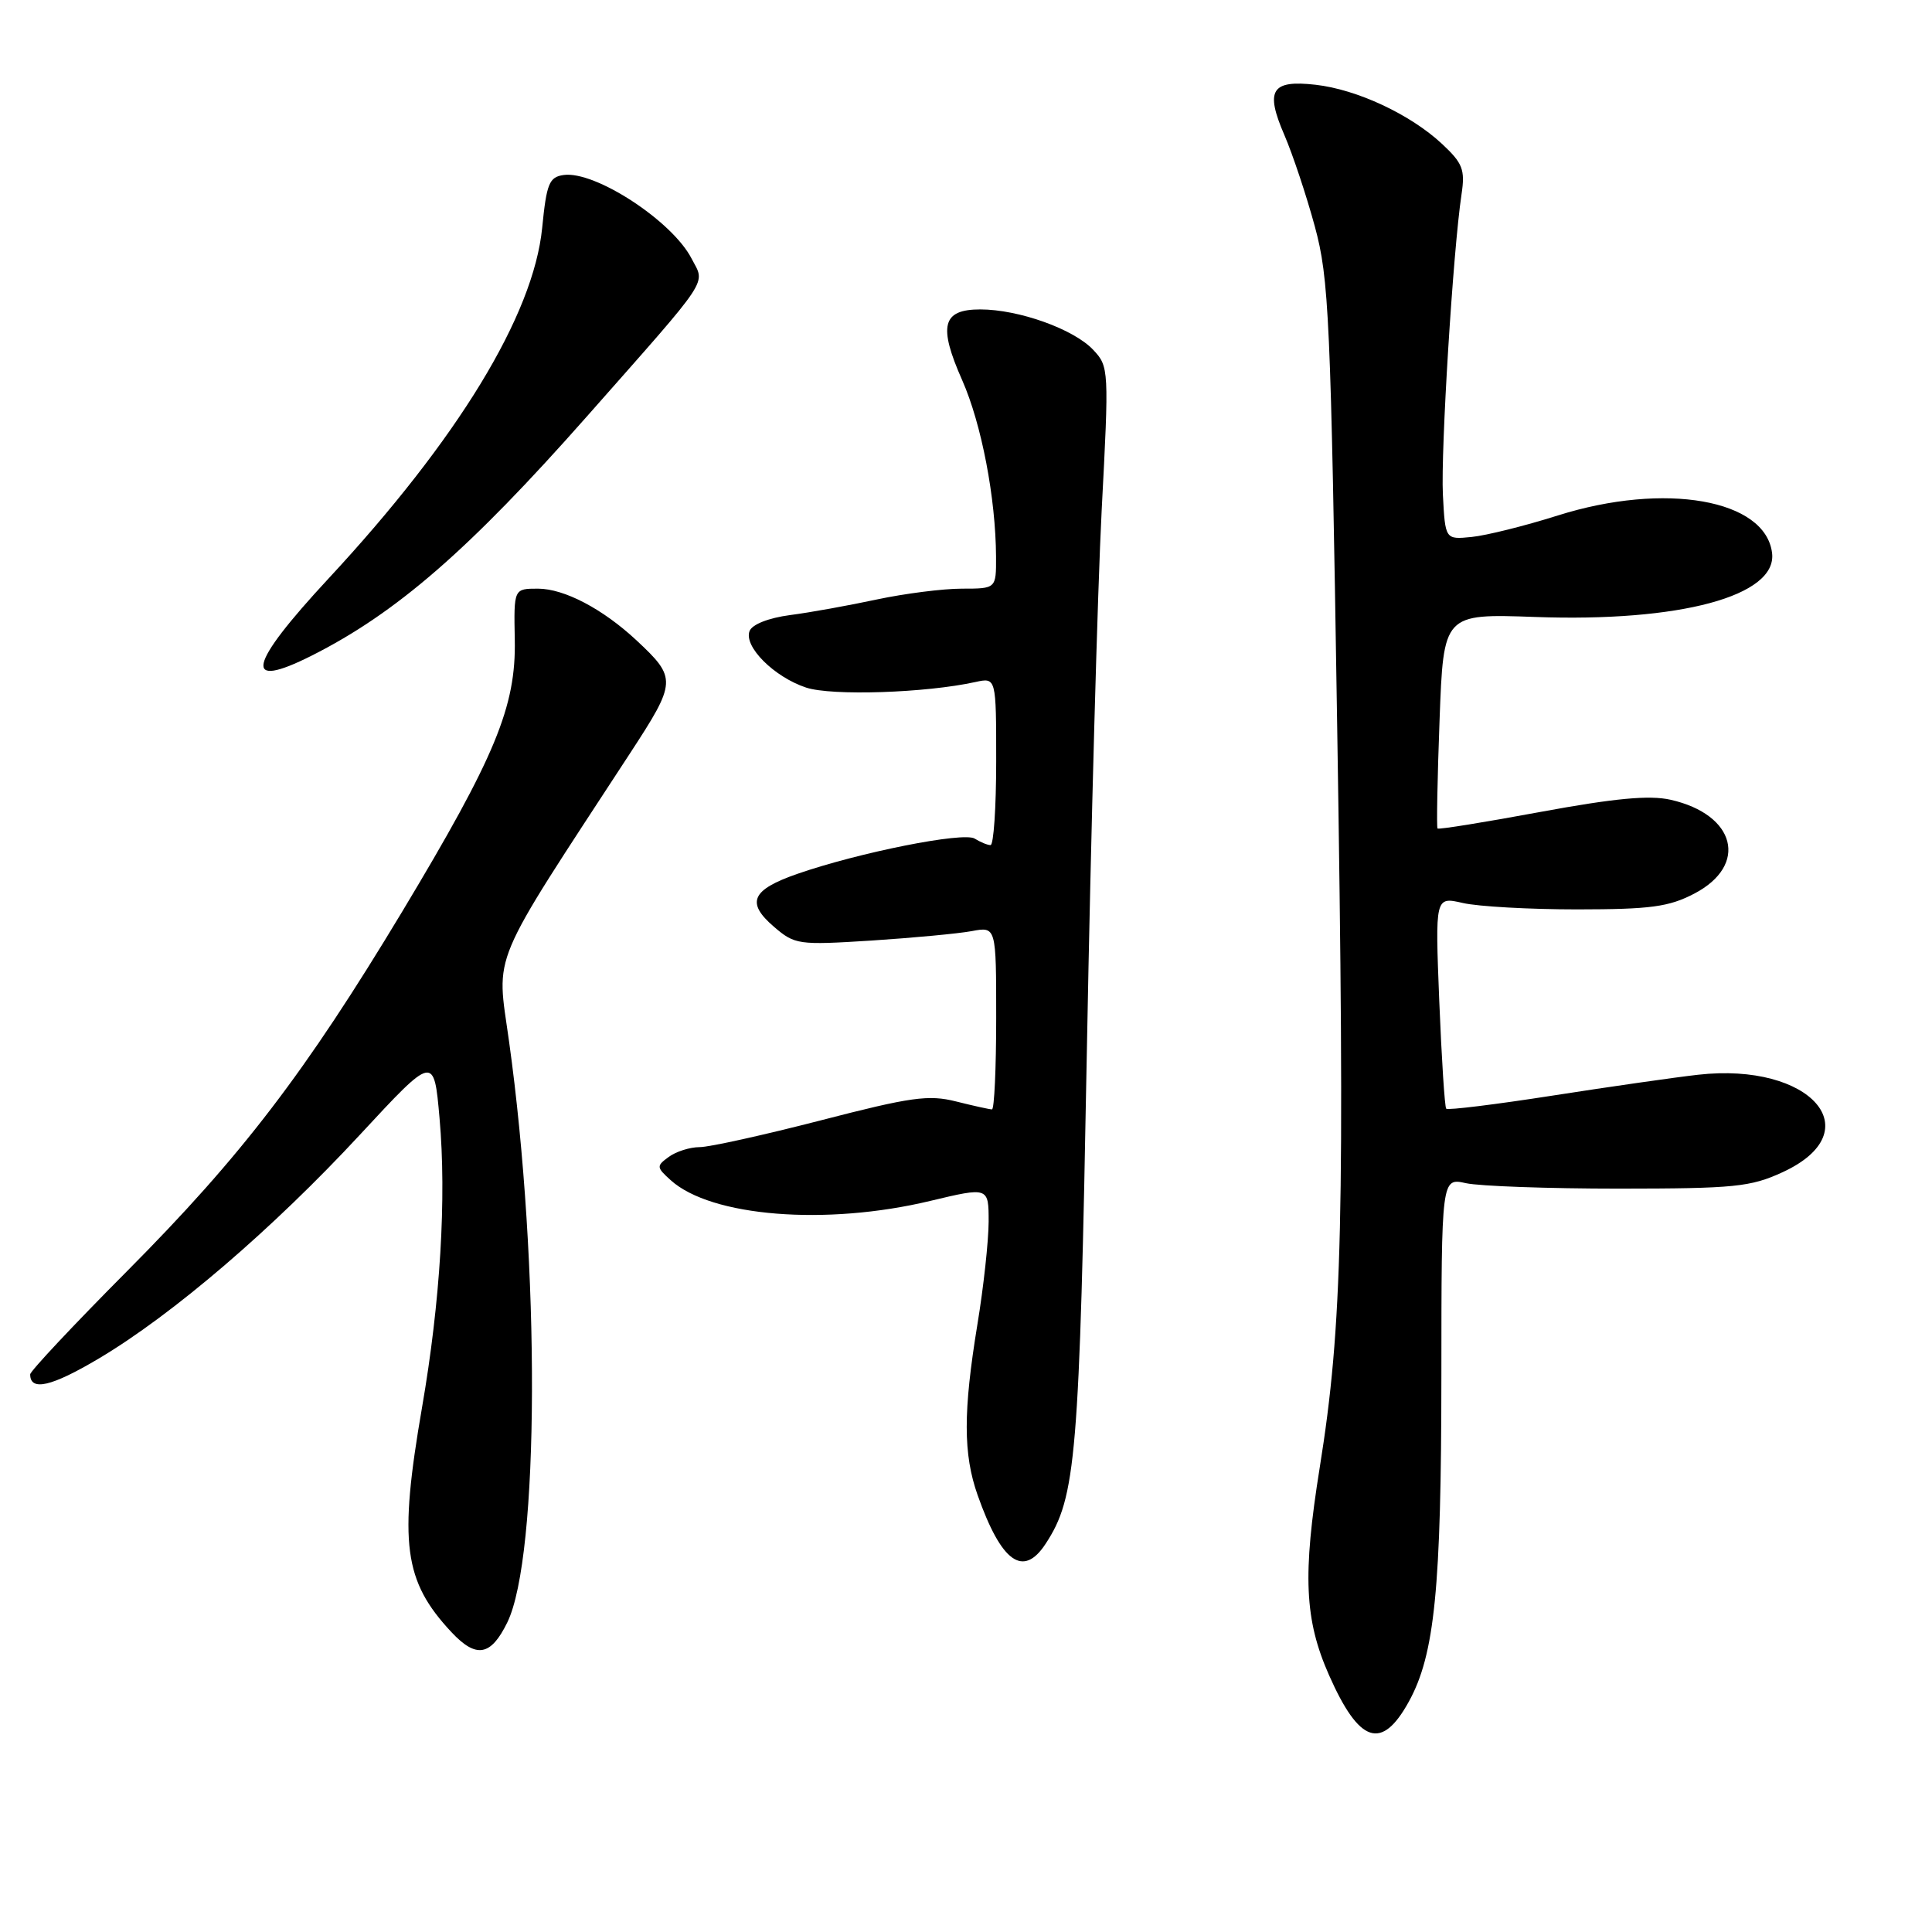 <?xml version="1.0" encoding="UTF-8" standalone="no"?>
<!DOCTYPE svg PUBLIC "-//W3C//DTD SVG 1.1//EN" "http://www.w3.org/Graphics/SVG/1.1/DTD/svg11.dtd" >
<svg xmlns="http://www.w3.org/2000/svg" xmlns:xlink="http://www.w3.org/1999/xlink" version="1.1" viewBox="0 0 256 256">
 <g >
 <path fill="currentColor"
d=" M 186.67 225.49 C 190.11 219.25 190.98 210.54 190.99 182.28 C 191.00 156.05 191.00 156.05 194.25 156.78 C 196.04 157.17 205.15 157.50 214.50 157.50 C 229.84 157.49 231.96 157.28 236.21 155.32 C 247.96 149.90 239.98 140.72 225.00 142.41 C 221.97 142.75 213.31 143.99 205.74 145.17 C 198.17 146.35 191.82 147.13 191.63 146.91 C 191.43 146.68 191.02 140.27 190.71 132.65 C 190.16 118.81 190.16 118.81 193.83 119.65 C 195.85 120.12 202.68 120.50 209.00 120.50 C 218.71 120.49 221.12 120.17 224.50 118.41 C 231.72 114.64 230.01 107.92 221.35 105.97 C 218.56 105.34 213.96 105.77 204.14 107.58 C 196.76 108.95 190.62 109.94 190.48 109.78 C 190.34 109.63 190.46 103.16 190.75 95.41 C 191.27 81.32 191.27 81.32 203.38 81.75 C 222.60 82.45 235.49 78.97 234.81 73.29 C 233.96 66.17 220.61 63.83 206.43 68.30 C 202.07 69.68 196.93 70.96 195.00 71.15 C 191.50 71.50 191.50 71.50 191.19 65.54 C 190.90 59.73 192.53 33.28 193.66 25.75 C 194.15 22.48 193.82 21.63 191.09 19.08 C 186.89 15.16 179.81 11.85 174.31 11.23 C 168.46 10.57 167.61 11.94 170.19 17.90 C 171.28 20.43 173.10 25.88 174.22 30.00 C 176.10 36.93 176.33 41.95 177.18 96.00 C 178.22 161.31 177.88 175.69 174.87 194.46 C 172.59 208.70 172.85 214.61 176.10 221.96 C 180.10 231.01 183.08 232.01 186.67 225.49 Z  M 67.22 214.98 C 71.48 206.27 71.60 167.71 67.45 137.98 C 65.78 125.95 64.62 128.71 83.48 99.82 C 89.68 90.32 89.70 89.86 84.34 84.85 C 79.86 80.68 74.78 78.01 71.29 78.00 C 68.08 78.00 68.08 78.00 68.21 84.75 C 68.39 93.62 65.65 100.23 53.32 120.75 C 40.44 142.15 32.01 153.17 16.85 168.42 C 9.78 175.53 4.00 181.69 4.00 182.11 C 4.00 184.39 6.82 183.74 13.11 180.00 C 22.86 174.21 36.14 162.83 47.71 150.34 C 57.50 139.78 57.50 139.78 58.24 148.14 C 59.18 158.74 58.35 172.45 55.92 186.50 C 52.82 204.45 53.48 209.50 59.83 216.28 C 63.11 219.78 65.04 219.44 67.22 214.98 Z  M 138.55 204.56 C 142.60 198.38 143.03 193.22 144.02 139.00 C 144.55 110.12 145.44 77.97 145.98 67.55 C 146.96 48.95 146.94 48.57 144.86 46.36 C 142.29 43.61 134.98 41.00 129.89 41.00 C 124.85 41.00 124.30 43.17 127.50 50.39 C 130.06 56.19 131.94 66.01 131.98 73.75 C 132.00 78.00 132.00 78.00 127.45 78.00 C 124.94 78.00 119.88 78.65 116.20 79.43 C 112.51 80.22 107.34 81.16 104.69 81.50 C 101.83 81.88 99.65 82.74 99.32 83.62 C 98.53 85.67 102.58 89.71 106.82 91.11 C 110.22 92.23 122.68 91.82 129.25 90.37 C 132.00 89.77 132.00 89.77 132.00 100.88 C 132.00 107.00 131.66 111.99 131.25 111.98 C 130.84 111.98 129.89 111.58 129.15 111.12 C 127.69 110.19 113.79 112.96 105.63 115.80 C 99.58 117.91 98.83 119.60 102.54 122.79 C 105.32 125.18 105.77 125.24 115.46 124.63 C 120.98 124.27 126.96 123.71 128.75 123.38 C 132.00 122.77 132.00 122.77 132.00 134.89 C 132.00 141.55 131.75 147.00 131.44 147.00 C 131.14 147.00 129.00 146.53 126.69 145.95 C 123.05 145.03 120.71 145.36 108.77 148.45 C 101.21 150.40 93.99 152.00 92.71 152.00 C 91.43 152.00 89.59 152.58 88.62 153.29 C 86.96 154.50 86.97 154.67 88.87 156.38 C 94.21 161.22 109.44 162.44 123.25 159.13 C 131.00 157.28 131.00 157.28 131.00 161.89 C 130.99 164.42 130.33 170.55 129.51 175.50 C 127.62 187.04 127.62 192.68 129.54 198.11 C 132.69 207.03 135.58 209.10 138.55 204.56 Z  M 41.29 86.88 C 52.53 81.22 62.17 72.84 77.81 55.13 C 94.45 36.28 93.46 37.78 91.63 34.25 C 89.06 29.27 78.83 22.60 74.68 23.19 C 72.77 23.46 72.42 24.32 71.84 30.20 C 70.69 41.76 60.68 58.19 43.53 76.66 C 32.82 88.20 32.09 91.51 41.29 86.88 Z "/>
</g>
</svg>